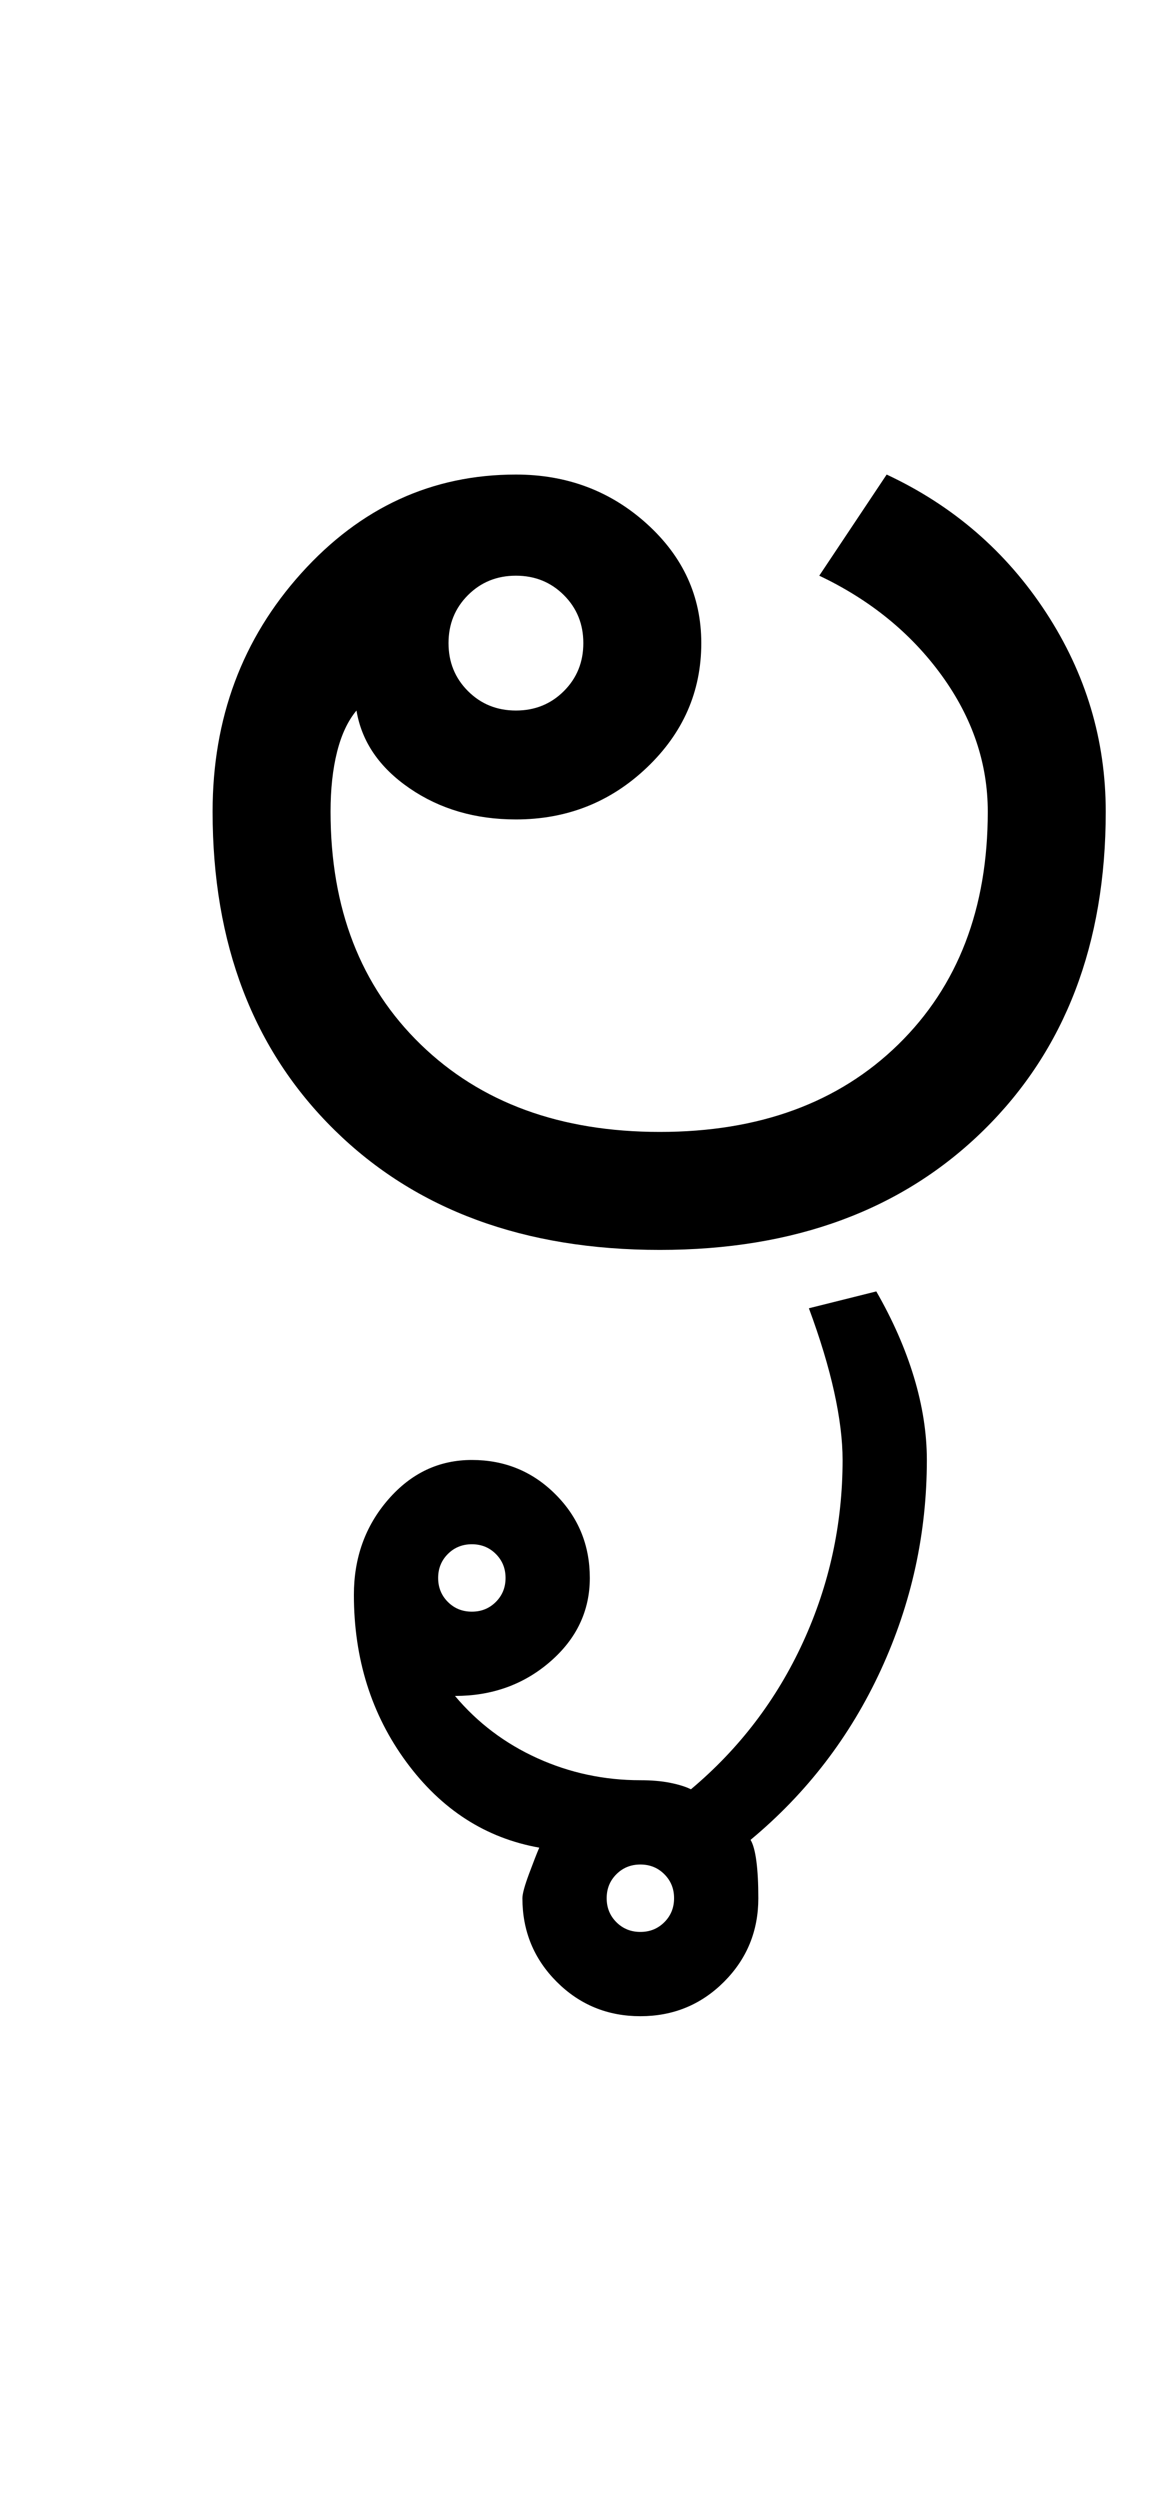 <?xml version="1.0" encoding="UTF-8"?>
<svg xmlns="http://www.w3.org/2000/svg" xmlns:xlink="http://www.w3.org/1999/xlink" width="222.75pt" height="482pt" viewBox="0 0 222.75 482" version="1.1">
<defs>
<g>
<symbol overflow="visible" id="glyph0-0">
<path style="stroke:none;" d="M 25 0 L 25 -175 L 175 -175 L 175 0 Z M 37.5 -12.5 L 162.5 -12.5 L 162.5 -162.5 L 37.5 -162.5 Z M 37.5 -12.5 "/>
</symbol>
<symbol overflow="visible" id="glyph0-1">
<path style="stroke:none;" d="M 70.5 -117 C 70.5 -113.332 71.75 -110.25 74.25 -107.75 C 76.75 -105.25 79.832 -104 83.5 -104 C 87.164 -104 90.25 -105.25 92.75 -107.75 C 95.25 -110.25 96.5 -113.332 96.5 -117 C 96.5 -120.664 95.25 -123.75 92.75 -126.25 C 90.25 -128.75 87.164 -130 83.5 -130 C 79.832 -130 76.75 -128.75 74.25 -126.25 C 71.75 -123.75 70.5 -120.664 70.5 -117 Z M 111.25 -22.75 C 130.414 -22.75 145.75 -28.375 157.25 -39.625 C 168.75 -50.875 174.5 -65.832 174.5 -84.5 C 174.5 -93.832 171.539 -102.582 165.625 -110.75 C 159.707 -118.914 151.832 -125.332 142 -130 L 155 -149.5 C 167.832 -143.5 178.082 -134.625 185.75 -122.875 C 193.414 -111.125 197.25 -98.332 197.25 -84.5 C 197.25 -59 189.414 -38.539 173.75 -23.125 C 158.082 -7.707 137.25 0 111.25 0 C 85.082 0 64.164 -7.707 48.5 -23.125 C 32.832 -38.539 25 -59 25 -84.5 C 25 -102.5 30.707 -117.832 42.125 -130.5 C 53.539 -143.164 67.332 -149.5 83.5 -149.5 C 93.332 -149.5 101.75 -146.332 108.75 -140 C 115.75 -133.664 119.25 -126 119.25 -117 C 119.25 -107.664 115.75 -99.664 108.75 -93 C 101.75 -86.332 93.332 -83 83.5 -83 C 75.664 -83 68.832 -85 63 -89 C 57.164 -93 53.75 -98 52.75 -104 C 51.082 -102 49.832 -99.332 49 -96 C 48.164 -92.664 47.75 -88.832 47.75 -84.5 C 47.75 -65.832 53.539 -50.875 65.125 -39.625 C 76.707 -28.375 92.082 -22.75 111.25 -22.75 Z M 111.25 -22.75 "/>
</symbol>
<symbol overflow="visible" id="glyph0-2">
<path style="stroke:none;" d="M -40.375 37.625 C -41.625 38.875 -42.25 40.414 -42.25 42.25 C -42.25 44.082 -41.625 45.625 -40.375 46.875 C -39.125 48.125 -37.582 48.75 -35.75 48.75 C -33.914 48.75 -32.375 48.125 -31.125 46.875 C -29.875 45.625 -29.25 44.082 -29.25 42.25 C -29.25 40.414 -29.875 38.875 -31.125 37.625 C -32.375 36.375 -33.914 35.75 -35.75 35.75 C -37.582 35.75 -39.125 36.375 -40.375 37.625 Z M -7.875 99.375 C -9.125 100.625 -9.75 102.164 -9.75 104 C -9.75 105.832 -9.125 107.375 -7.875 108.625 C -6.625 109.875 -5.082 110.5 -3.25 110.5 C -1.414 110.5 0.125 109.875 1.375 108.625 C 2.625 107.375 3.25 105.832 3.25 104 C 3.25 102.164 2.625 100.625 1.375 99.375 C 0.125 98.125 -1.414 97.5 -3.25 97.5 C -5.082 97.5 -6.625 98.125 -7.875 99.375 Z M -58.5 45.5 C -58.5 38.332 -56.289 32.207 -51.875 27.125 C -47.457 22.039 -42.082 19.5 -35.75 19.5 C -29.414 19.5 -24.039 21.707 -19.625 26.125 C -15.207 30.539 -13 35.914 -13 42.25 C -13 48.582 -15.539 53.957 -20.625 58.375 C -25.707 62.789 -31.832 65 -39 65 C -34.664 70.164 -29.375 74.164 -23.125 77 C -16.875 79.832 -10.25 81.25 -3.25 81.25 C -1.082 81.25 0.832 81.414 2.5 81.75 C 4.164 82.082 5.5 82.5 6.5 83 C 15.832 75.164 23.039 65.707 28.125 54.625 C 33.207 43.539 35.75 31.832 35.75 19.5 C 35.75 15.664 35.207 11.289 34.125 6.375 C 33.039 1.457 31.414 -3.914 29.25 -9.75 L 42.25 -13 C 45.414 -7.5 47.832 -2 49.5 3.5 C 51.164 9 52 14.332 52 19.5 C 52 33.664 49.039 47.164 43.125 60 C 37.207 72.832 28.832 83.75 18 92.75 C 18.5 93.582 18.875 94.957 19.125 96.875 C 19.375 98.789 19.5 101.164 19.5 104 C 19.5 110.332 17.289 115.707 12.875 120.125 C 8.457 124.539 3.082 126.75 -3.25 126.75 C -9.582 126.75 -14.957 124.539 -19.375 120.125 C -23.789 115.707 -26 110.332 -26 104 C -26 103.164 -25.582 101.625 -24.75 99.375 C -23.914 97.125 -23.25 95.414 -22.75 94.25 C -33.082 92.414 -41.625 86.914 -48.375 77.75 C -55.125 68.582 -58.5 57.832 -58.5 45.5 Z M -58.5 45.5 "/>
</symbol>
</g>
</defs>
<g id="surface1">
<rect x="0" y="0" width="222.75" height="482" style="fill:rgb(100%,100%,100%);fill-opacity:1;stroke:none;"/>
<g style="fill:rgb(0%,0%,0%);fill-opacity:1;">
  <use xlink:href="#glyph0-1" x="16" y="241"/>
  <use xlink:href="#glyph0-2" x="126.75" y="262"/>
</g>
</g>
</svg>
